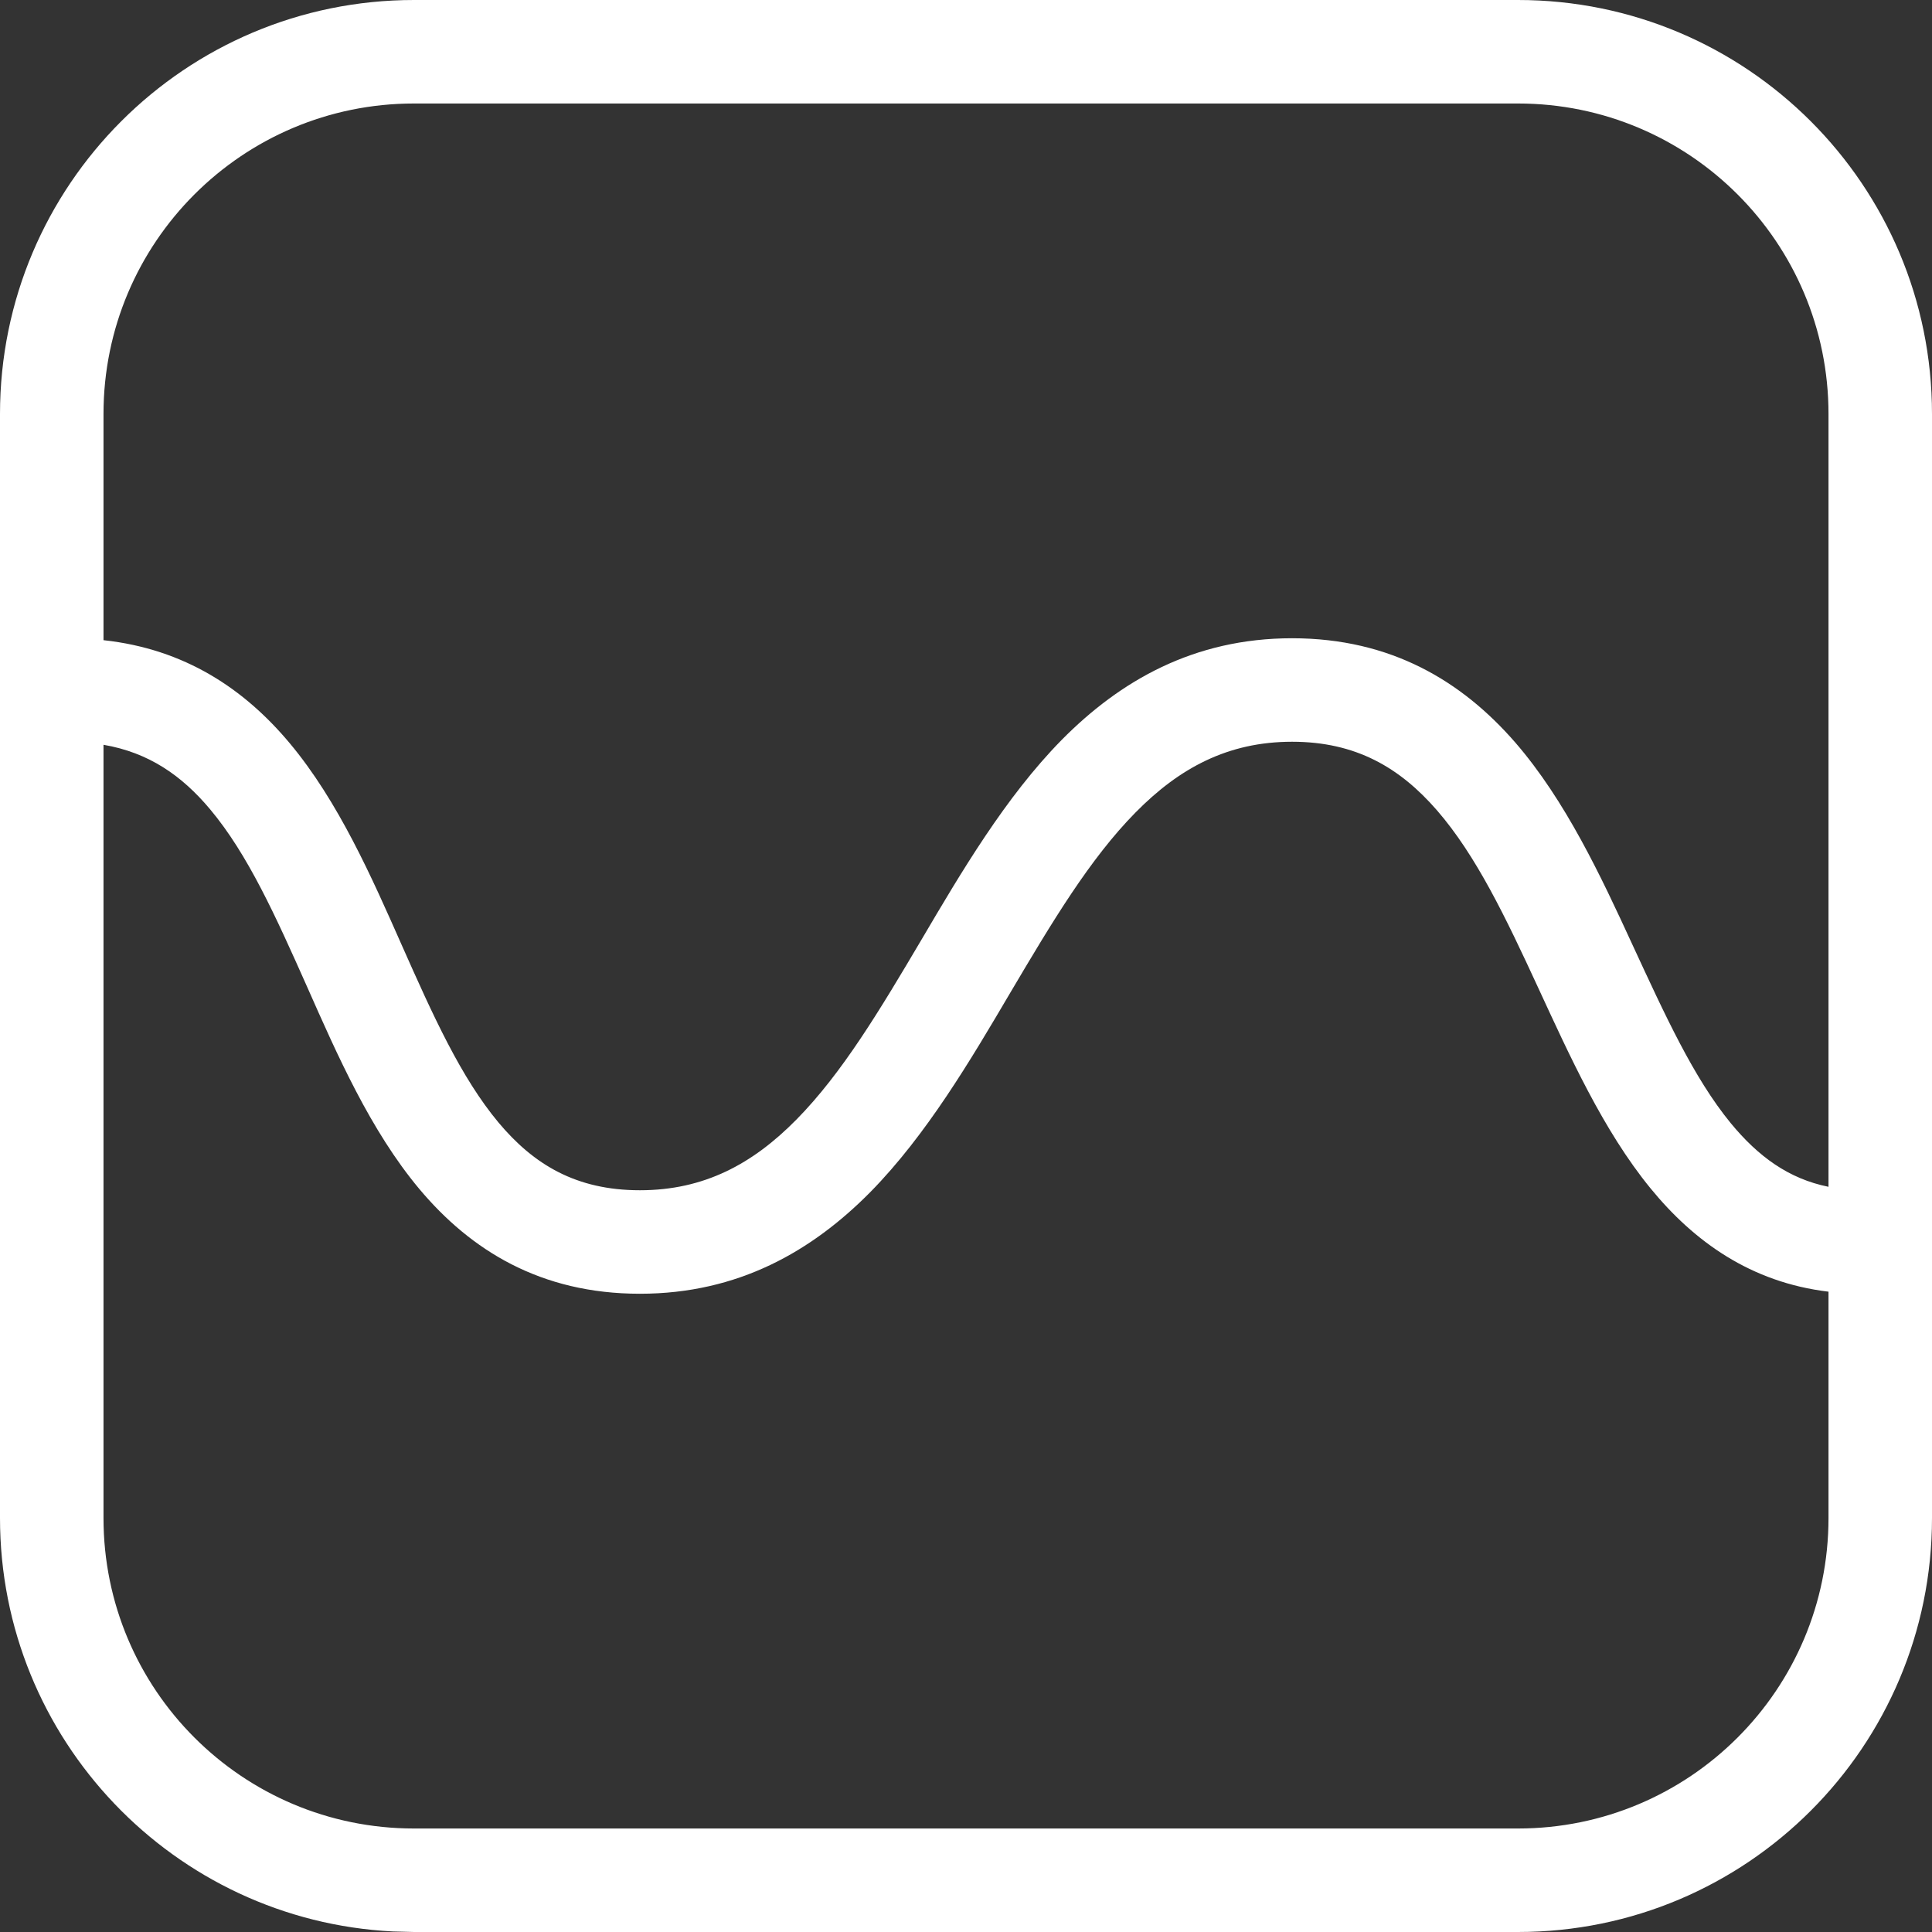 <svg width="14" height="14" viewBox="0 0 14 14" fill="none" xmlns="http://www.w3.org/2000/svg">
<rect x="0" y="0" width="14" height="14" fill="#333333" stroke="none"/>
<path d="M11 0C12.657 0 14 1.343 14 3V11C14 12.657 12.657 14 11 14H3L2.846 13.996C1.261 13.916 0 12.605 0 11V3C1.28851e-07 1.343 1.343 0 3 0H11ZM9.363 5.375C8.897 5.375 8.545 5.566 8.228 5.888C7.897 6.224 7.624 6.681 7.323 7.19C7.034 7.681 6.714 8.224 6.307 8.638C5.885 9.065 5.351 9.375 4.637 9.375C3.917 9.375 3.411 9.06 3.038 8.615C2.684 8.192 2.442 7.64 2.226 7.152C1.998 6.64 1.797 6.192 1.523 5.865C1.317 5.619 1.077 5.453 0.75 5.397V11C0.75 12.243 1.757 13.25 3 13.25H11C12.243 13.25 13.25 12.243 13.25 11V9.36C12.688 9.293 12.276 8.997 11.961 8.612C11.617 8.192 11.371 7.643 11.146 7.157C10.911 6.648 10.697 6.199 10.412 5.871C10.144 5.563 9.826 5.375 9.363 5.375ZM3 0.75C1.757 0.75 0.75 1.757 0.75 3V4.639C1.34 4.703 1.771 4.993 2.099 5.385C2.453 5.808 2.695 6.36 2.911 6.848C3.138 7.36 3.34 7.808 3.613 8.135C3.868 8.439 4.175 8.625 4.637 8.625C5.103 8.625 5.455 8.434 5.772 8.112C6.103 7.776 6.376 7.319 6.677 6.81C6.966 6.319 7.286 5.776 7.693 5.362C8.115 4.935 8.649 4.625 9.363 4.625C10.082 4.625 10.595 4.938 10.979 5.379C11.345 5.801 11.602 6.352 11.828 6.843C12.066 7.357 12.271 7.808 12.541 8.138C12.741 8.381 12.962 8.542 13.25 8.6V3C13.25 1.757 12.243 0.75 11 0.75H3Z" fill="white"/>
</svg>
